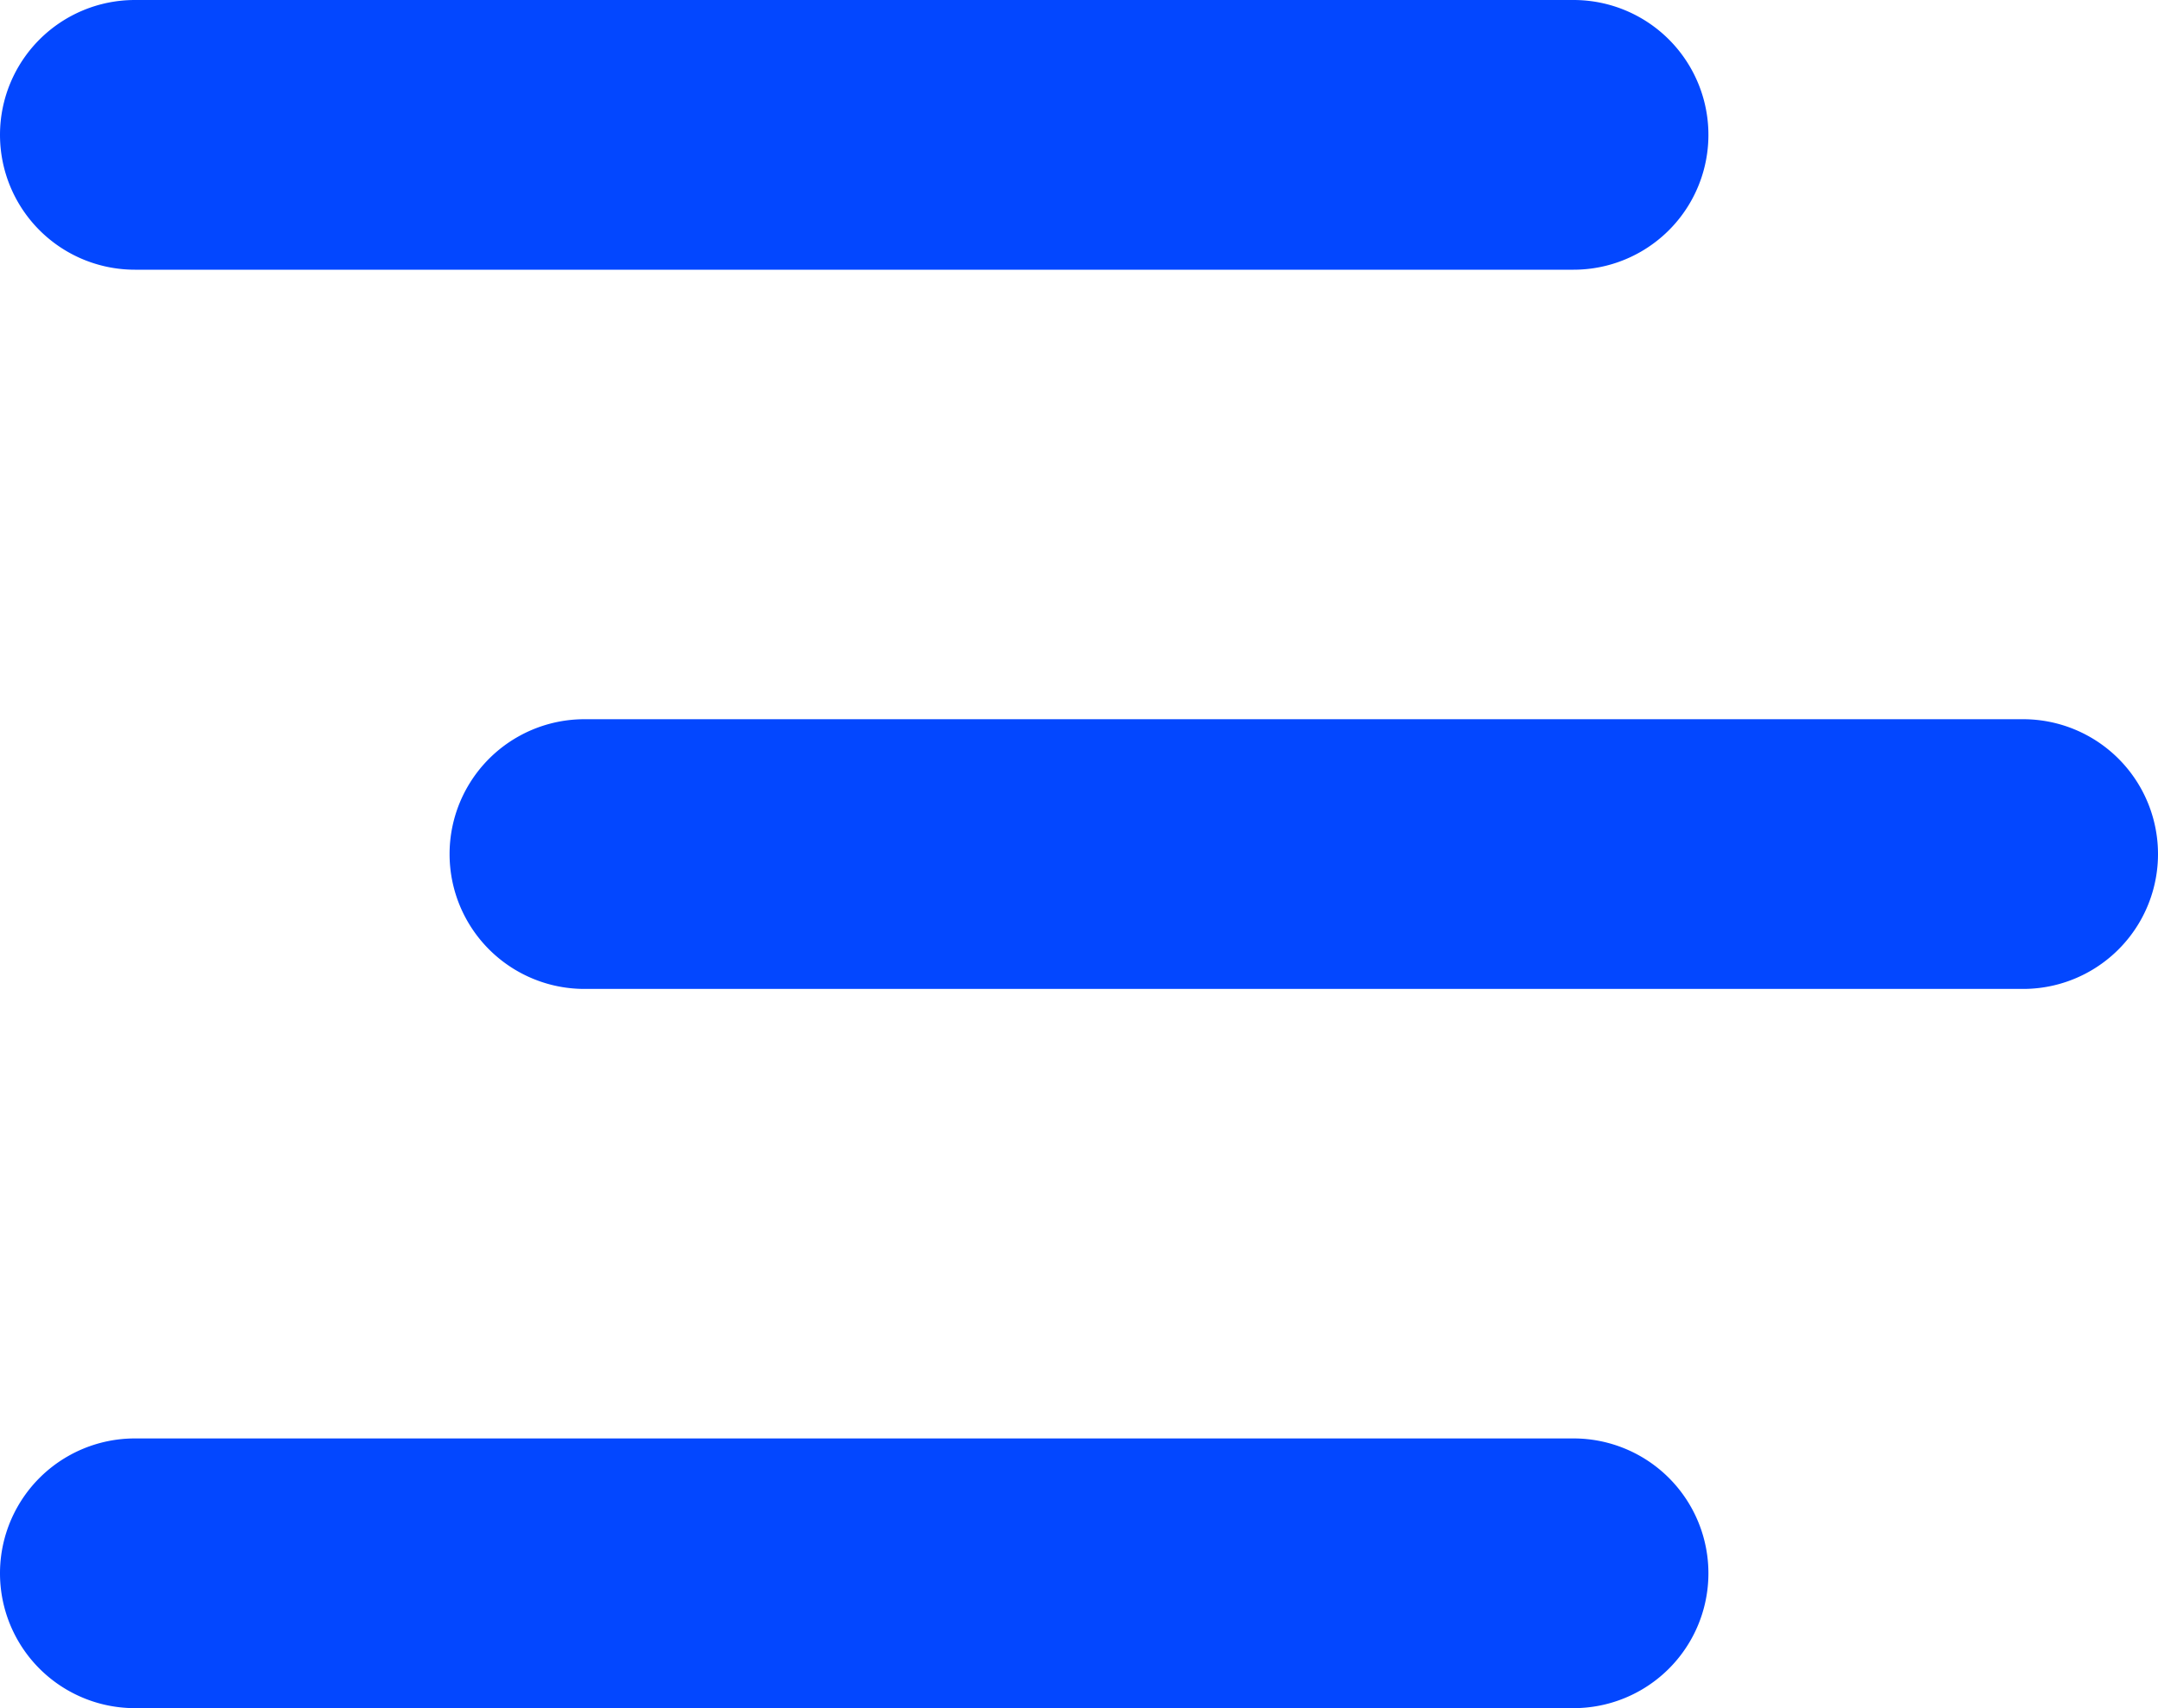 <svg xmlns="http://www.w3.org/2000/svg" width="24" height="19" viewBox="0 0 24 19">
  <path id="bars-staggered_1_" data-name="bars-staggered (1)" d="M0,3.5A1.5,1.5,0,0,1,1.5,2h16a1.5,1.5,0,0,1,0,3H1.5A1.5,1.5,0,0,1,0,3.5ZM17.5,18H1.5a1.5,1.5,0,0,0,0,3h16a1.5,1.5,0,0,0,0-3Zm5-8H6.5a1.5,1.5,0,0,0,0,3h16a1.5,1.5,0,0,0,0-3Z" transform="translate(0 -2)" fill="#0347ff"/>
</svg>
